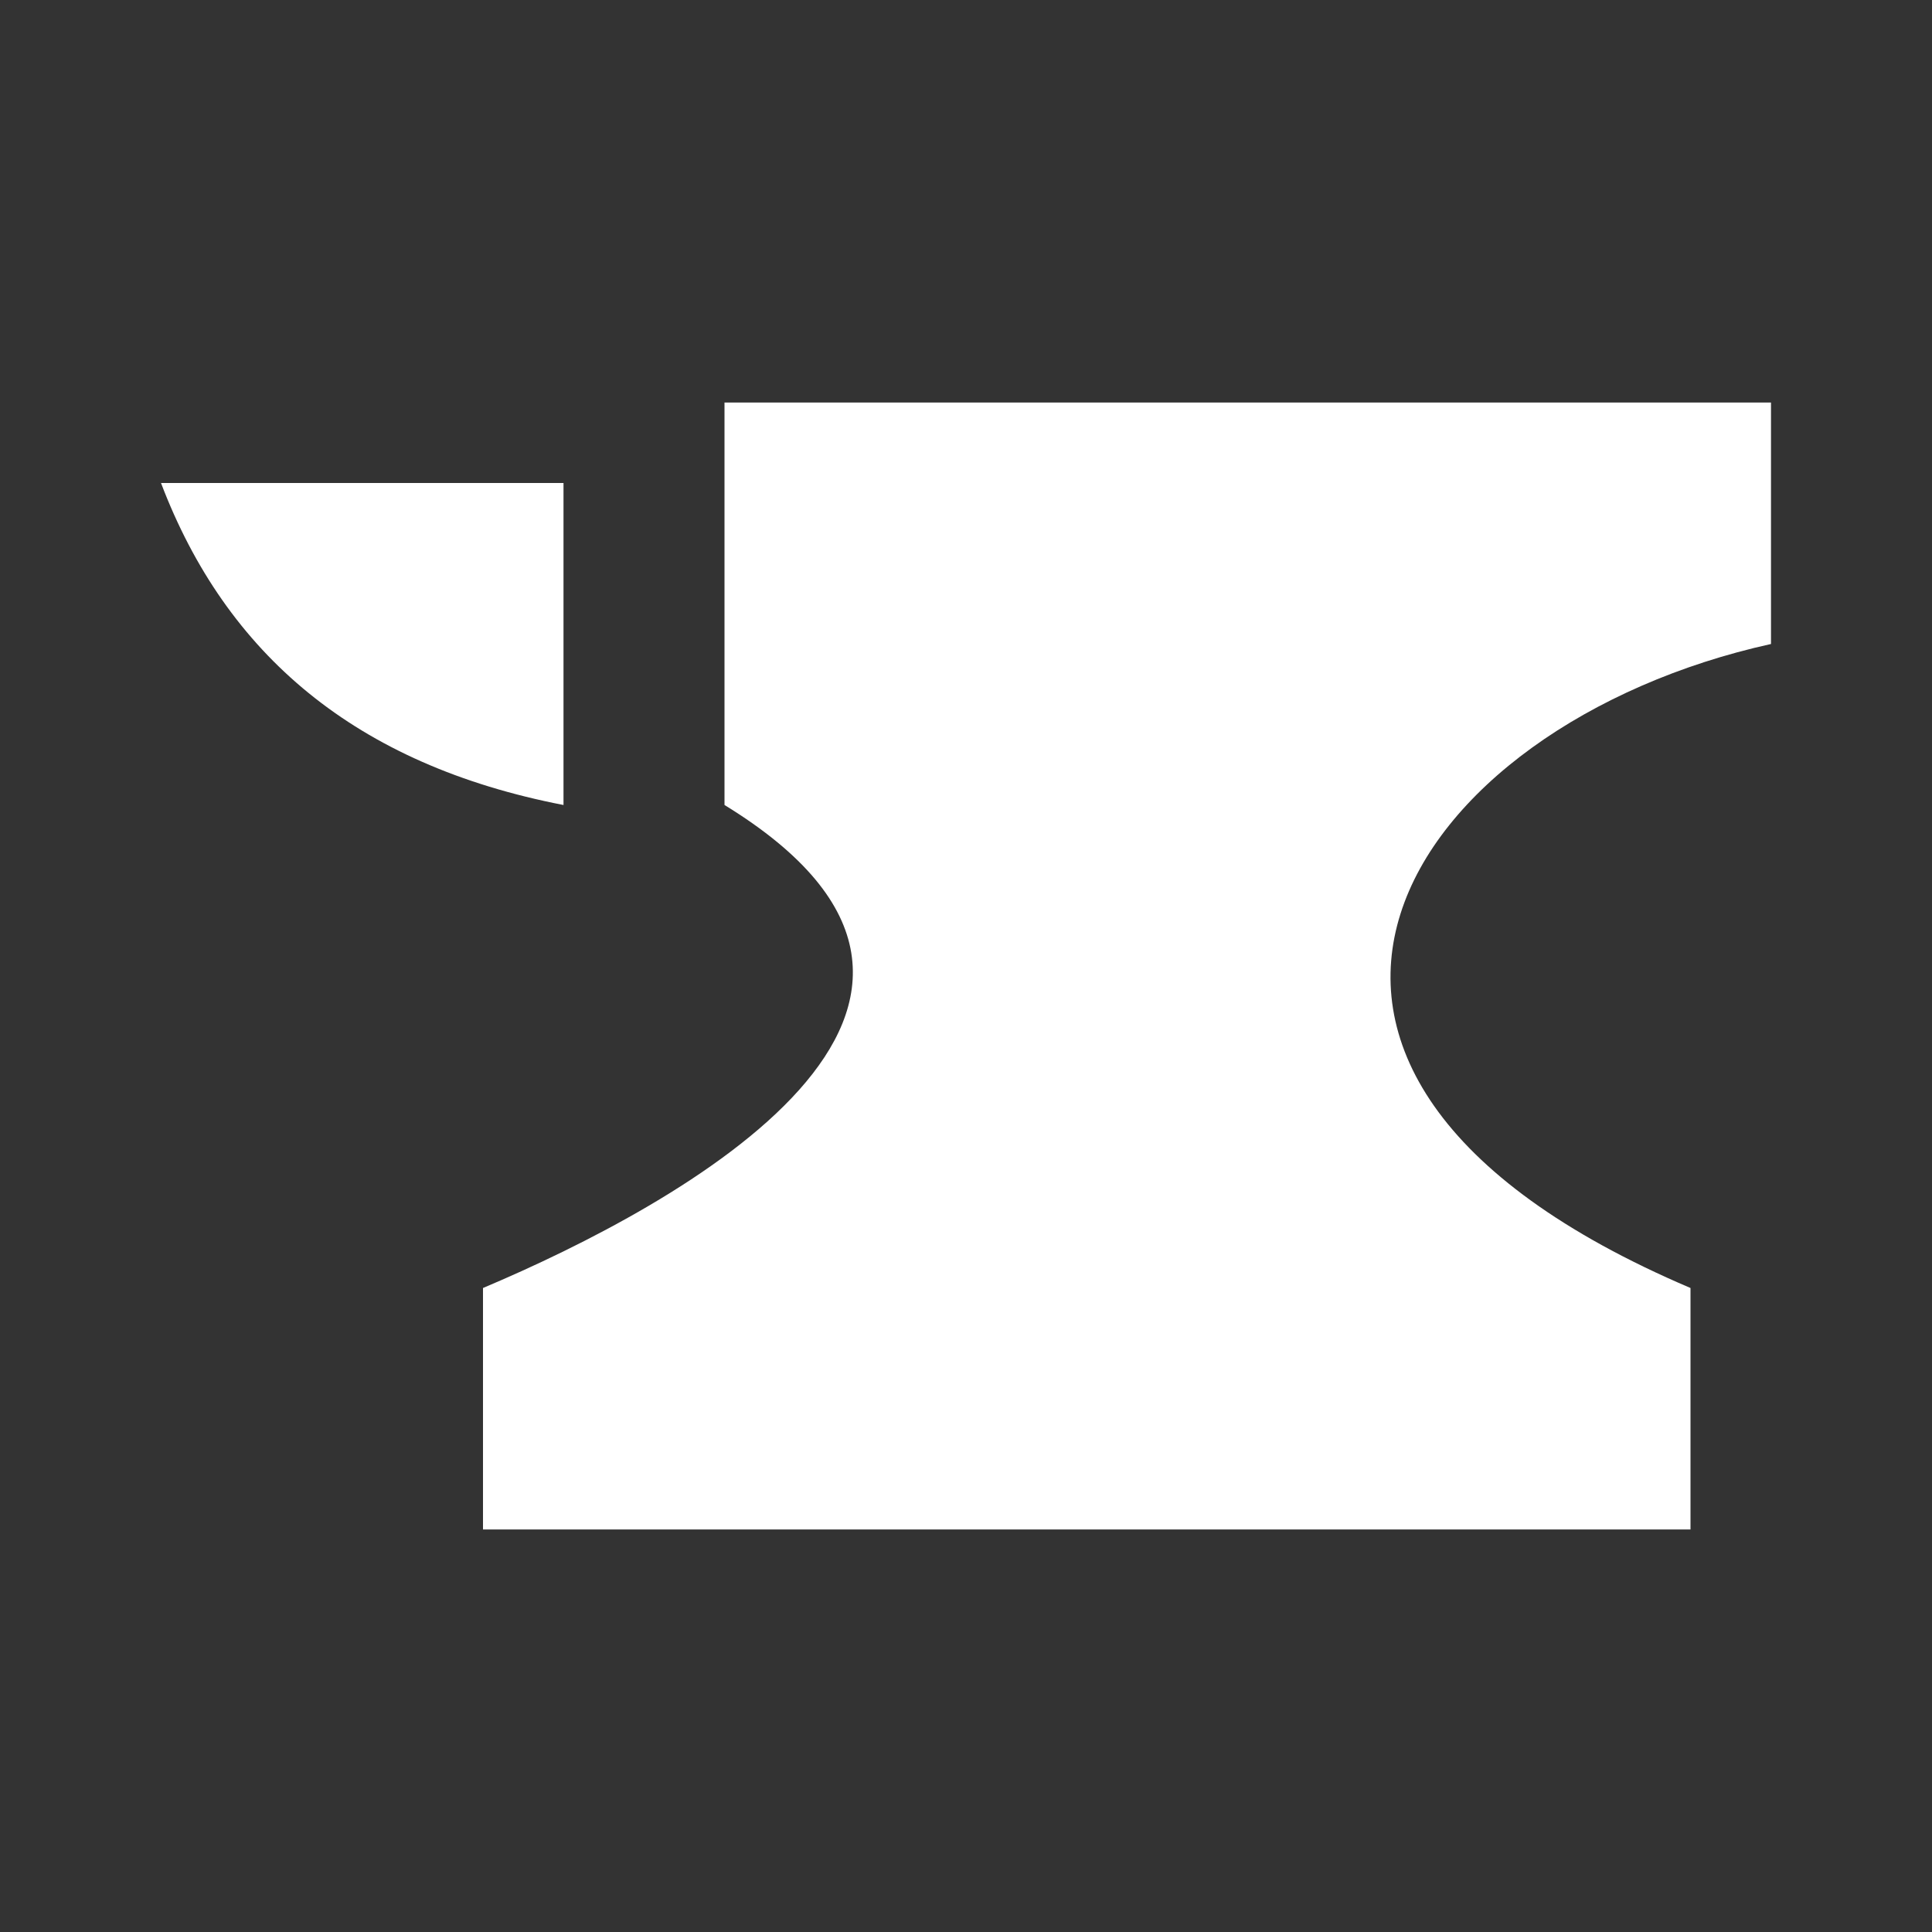<?xml version="1.0" encoding="UTF-8"?><!DOCTYPE svg PUBLIC "-//W3C//DTD SVG 1.1//EN" "http://www.w3.org/Graphics/SVG/1.1/DTD/svg11.dtd"><svg xmlns="http://www.w3.org/2000/svg" xmlns:xlink="http://www.w3.org/1999/xlink" version="1.1" width="512" height="512" viewBox="0 0 512 512"><rect x="0" y="0" width="512" height="512" fill="#333333" stroke="none"/>    <path fill="#ffffff" transform="scale(1, -1) translate(0, -448)" glyph-name="anvil" unicode="&#xF89A;" horiz-adv-x="512" d=" M192 341.333V234.667C277.973 181.973 180.053 128.64 128 106.667V42.667H448V106.667C311.253 164.907 372.693 256 469.333 277.333V341.333H192M42.667 320C59.947 274.56 94.293 245.333 149.333 234.667V320H42.667z" /></svg>